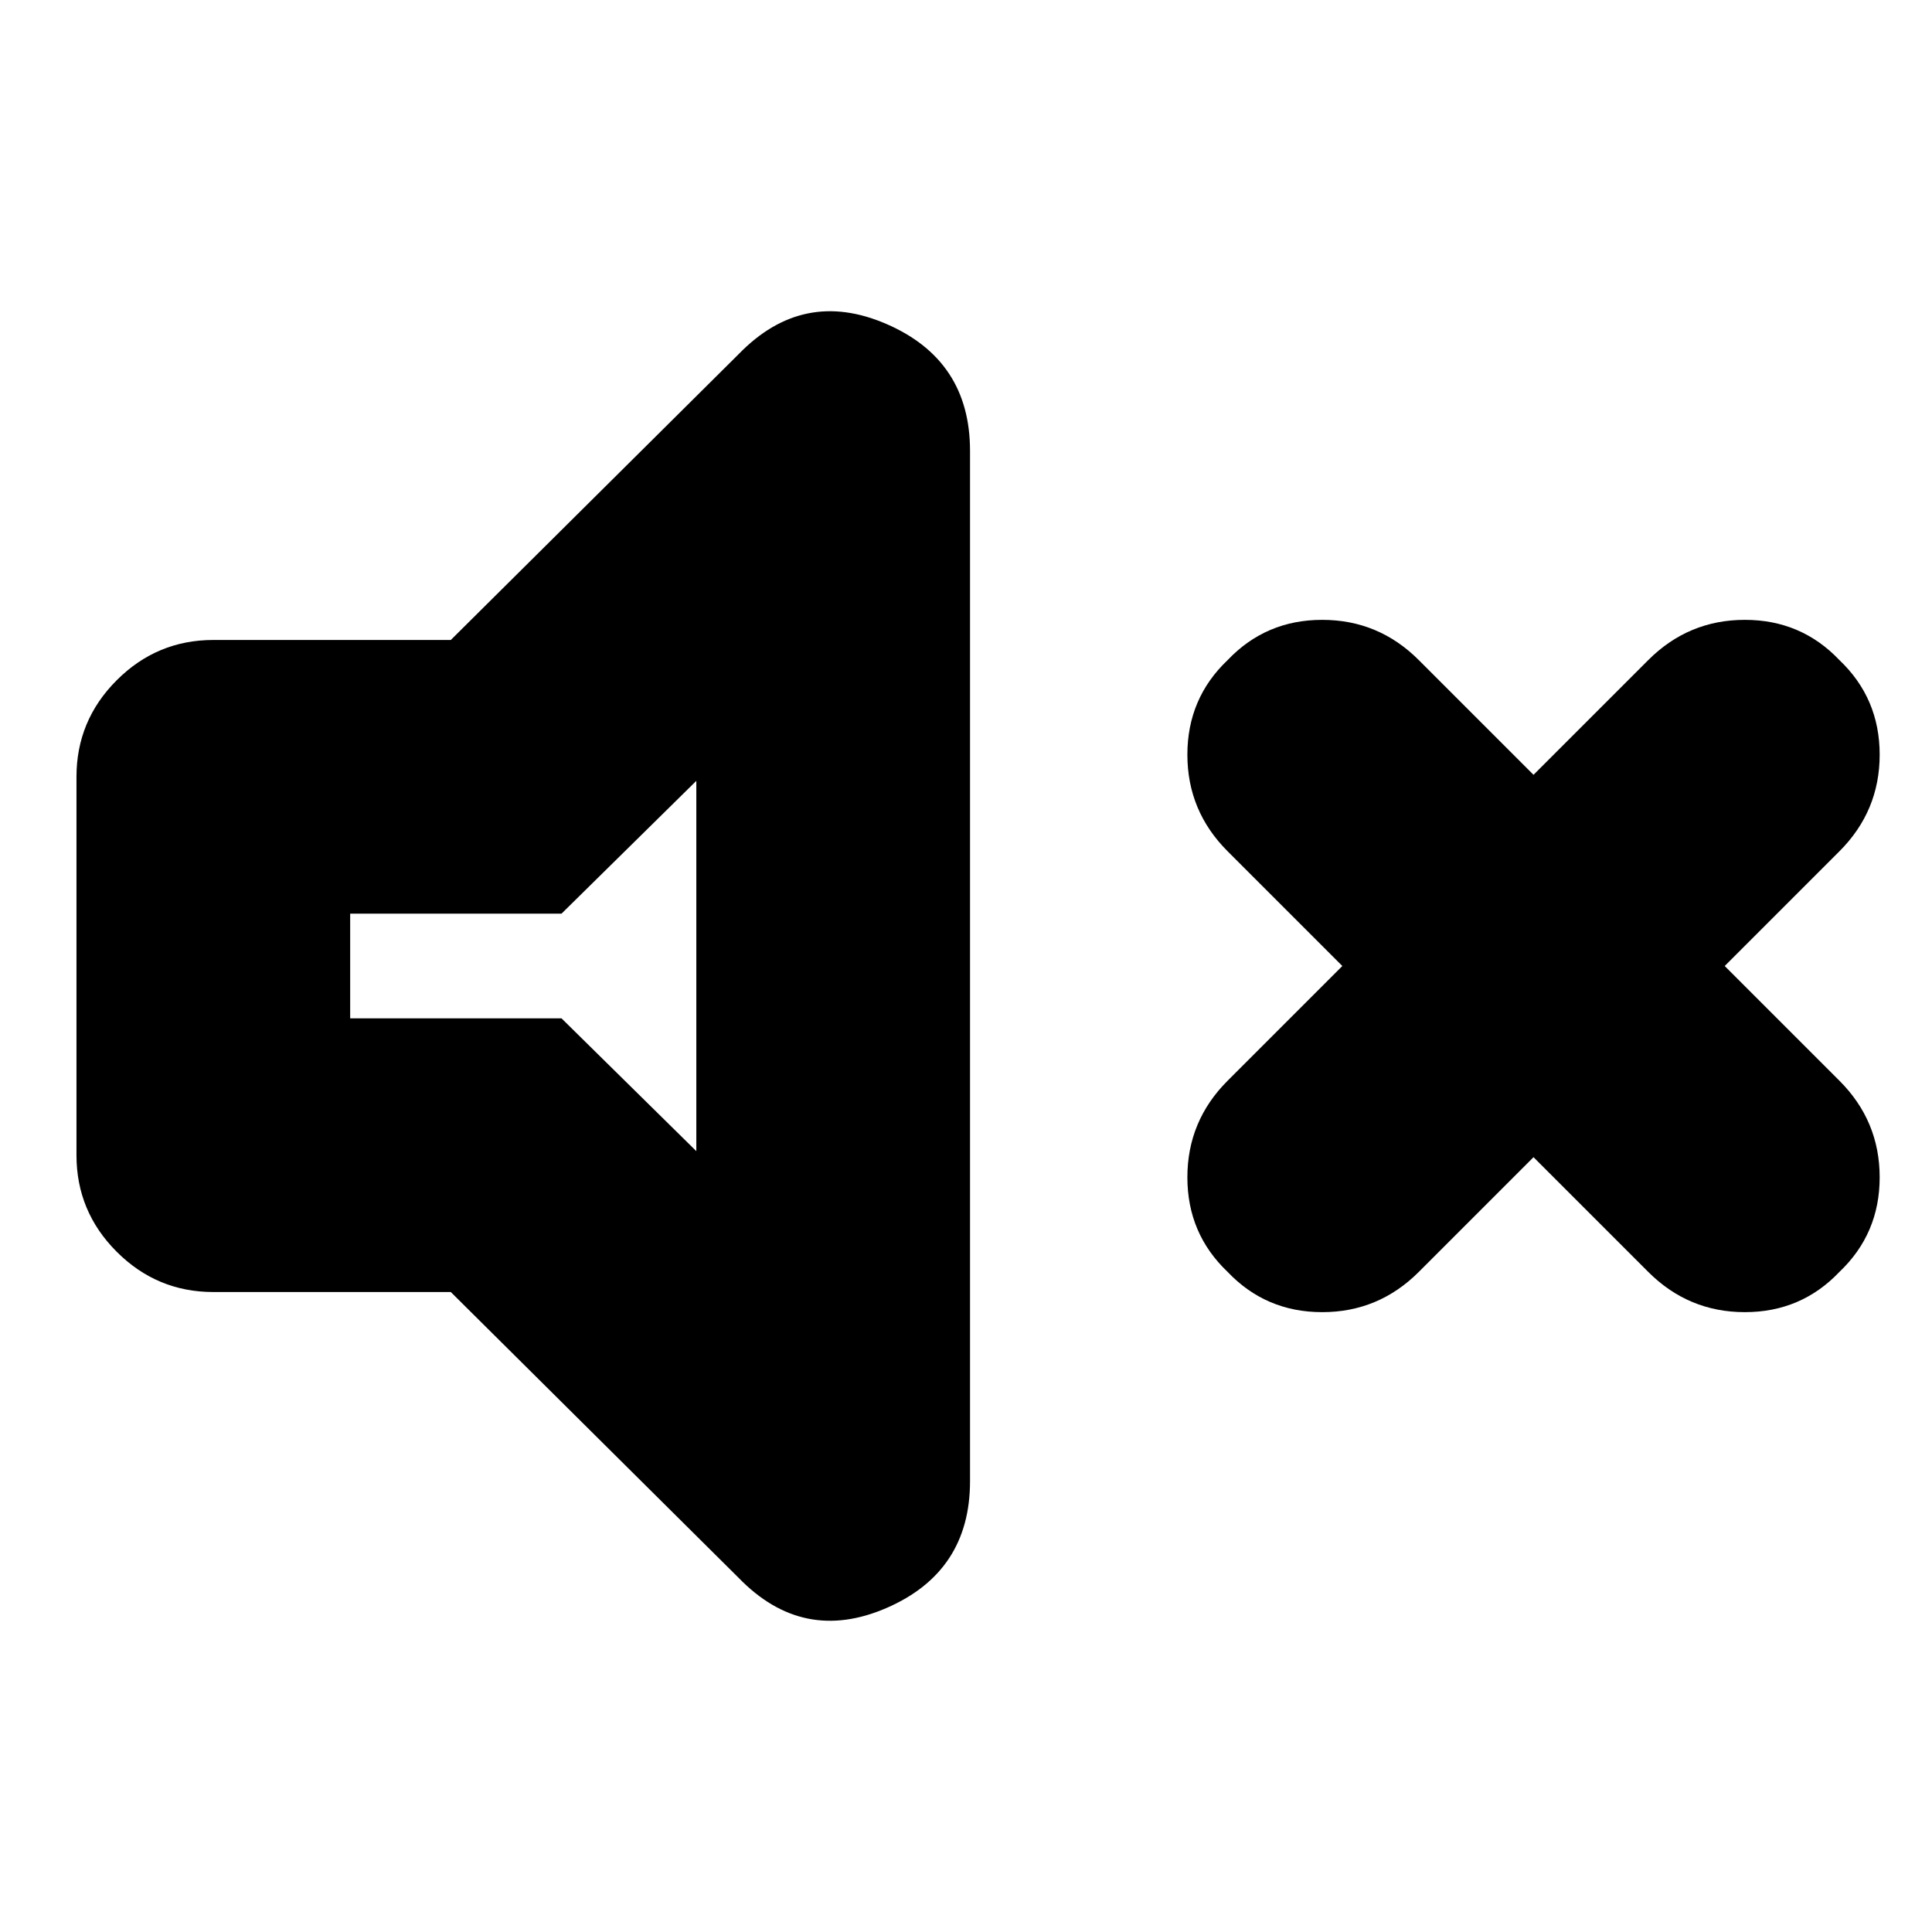 <svg xmlns="http://www.w3.org/2000/svg" height="24" viewBox="0 -960 960 960" width="24"><path d="m762-385-57 57q-20 20-48 20t-47-20q-20-19-20-47t20-48l57-57-57-57q-20-20-20-48t20-47q19-20 47-20t48 20l57 57 57-57q20-20 48-20t47 20q20 19 20 47t-20 48l-57 57 57 57q20 20 20 48t-20 47q-19 20-47 20t-48-20l-57-57Zm-538 67H106q-28 0-48-20t-20-48v-188q0-28 20-48t48-20h118l143-142q32-33 73.5-15t41.5 63v512q0 45-41.5 63T367-176L224-318Zm122-254-67 66H174v52h105l67 66v-184Zm-86 92Z"/></svg>